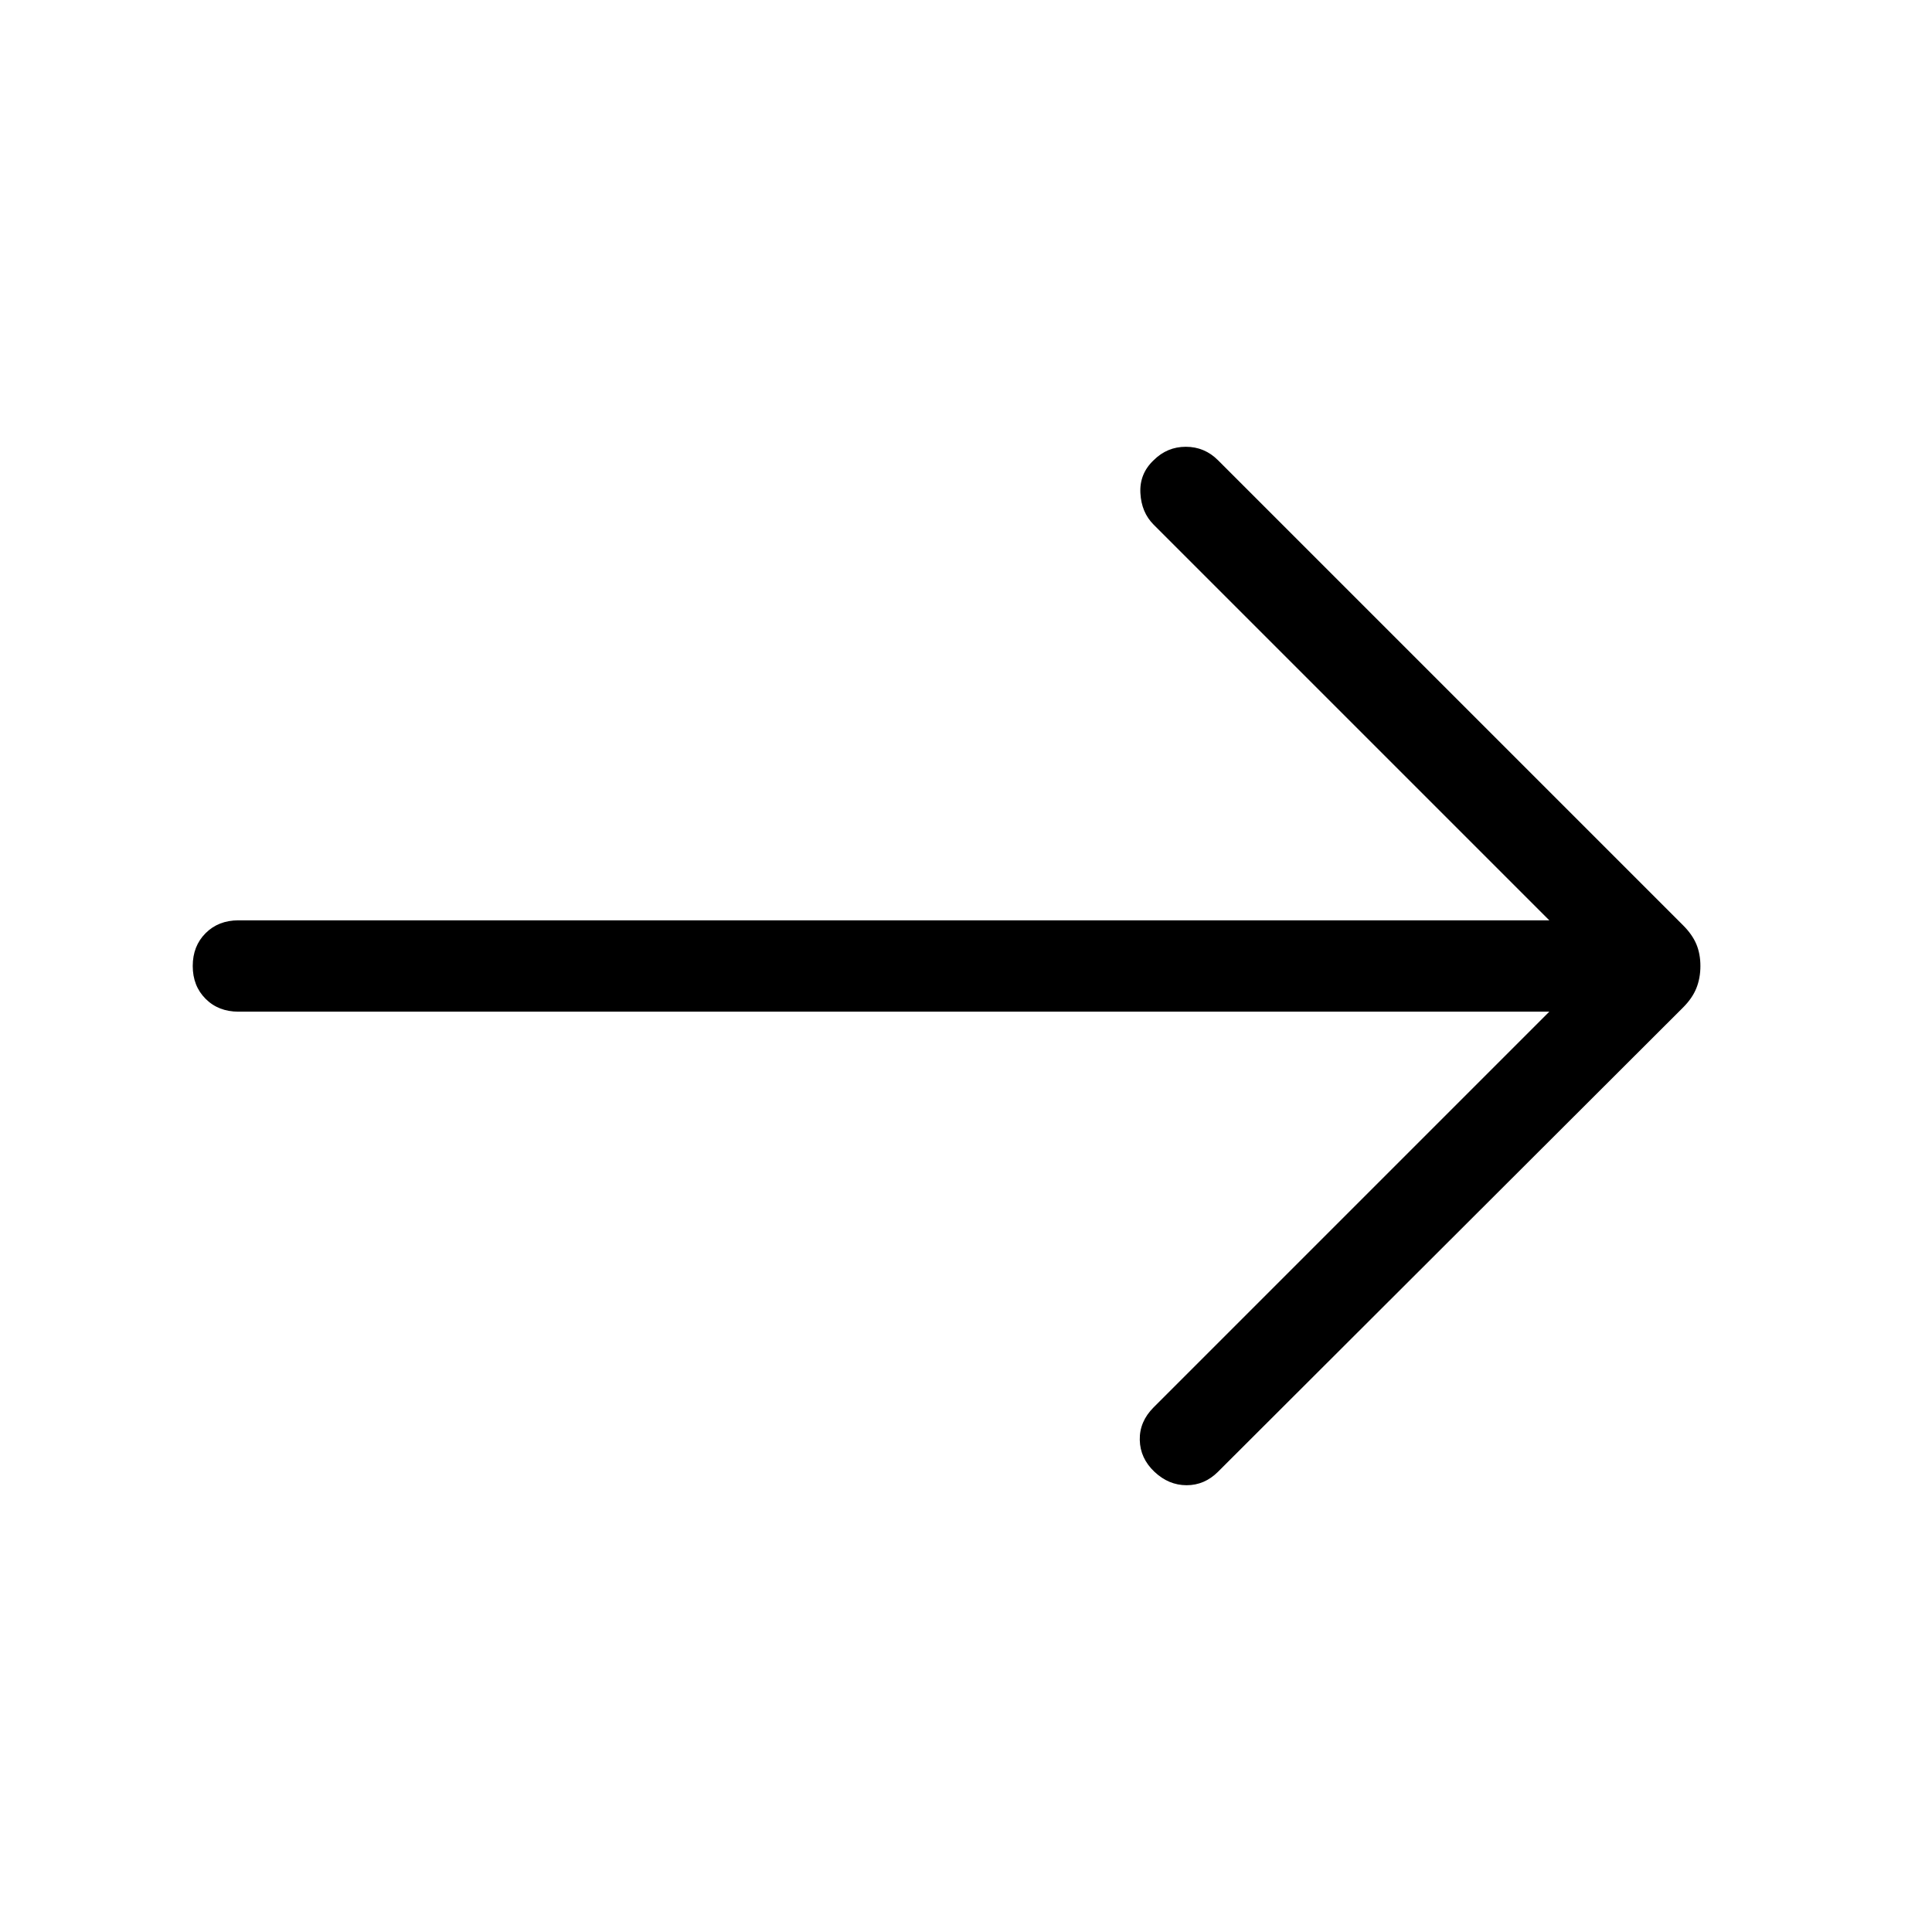 <svg xmlns="http://www.w3.org/2000/svg" width="48" height="48" viewBox="0 96 960 960"><path d="M573.615 827.307q-7.077-6.692-7.269-15.807-.192-9.115 6.884-16.192l196.616-196.616H118.462q-9.923 0-16.307-6.385Q95.77 585.923 95.77 576q0-9.923 6.385-16.307 6.384-6.385 16.307-6.385h651.384L573.23 356.692q-6.076-6.077-6.576-15.692t6.576-16.307q6.692-6.692 16-6.692 9.307 0 16 6.692l231.076 231.076q4.615 4.616 6.615 9.423 2 4.808 2 10.808t-2 11q-2 5-6.615 9.615L605.23 827.307q-6.693 6.692-15.615 6.692-8.923 0-16-6.692Z"/></svg>